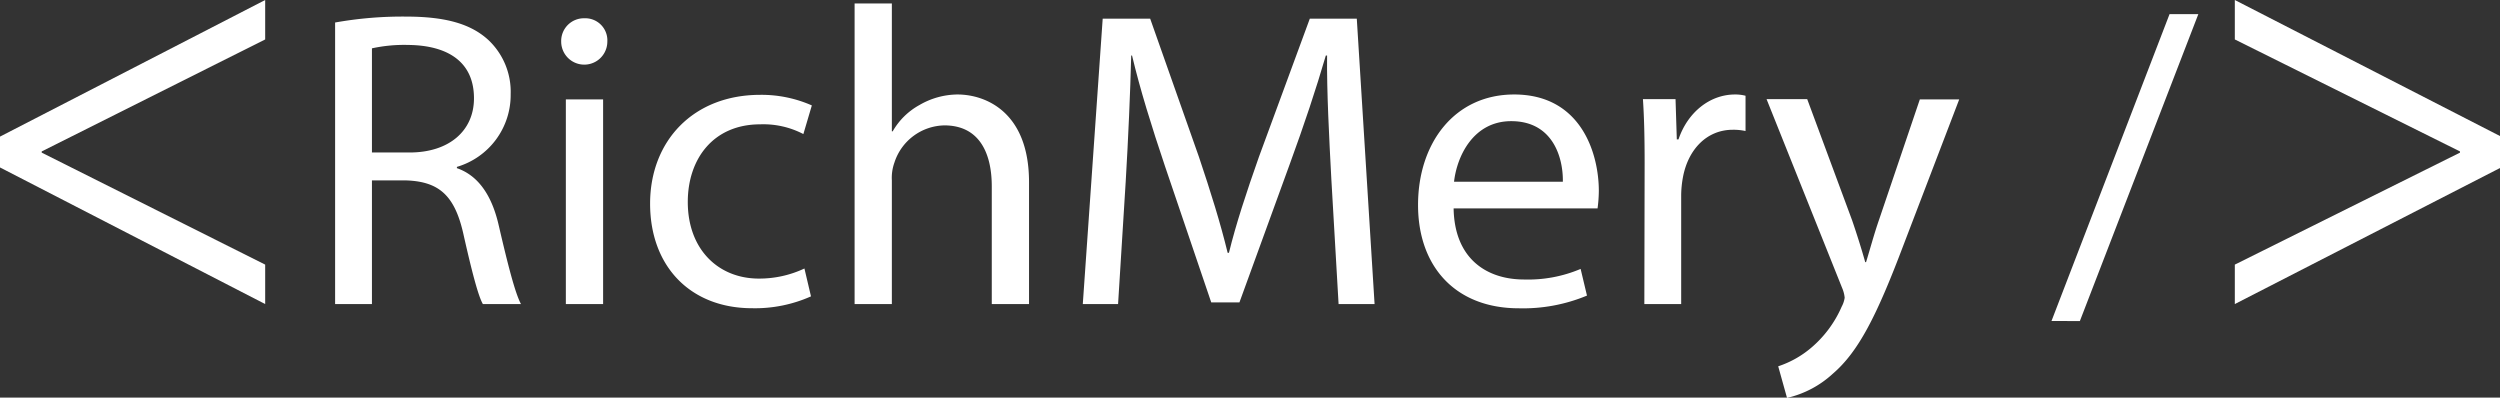 <svg id="Layer_1" data-name="Layer 1" xmlns="http://www.w3.org/2000/svg" fill="#fff" viewBox="0 0 354.29 56.35"><rect x="0" y="0" width="354.29" height="56.35" fill="#333333" stroke="none"/><title>temp-log</title><path d="M0,19.36,37.58,0V5.59L5.91,21.46v.17L37.58,37.5v5.59L0,23.73Z"/><path d="M47.49,3.19a54.37,54.37,0,0,1,10-.84c5.58,0,9.18,1,11.7,3.3a10.07,10.07,0,0,1,3.18,7.68,10.62,10.62,0,0,1-7.62,10.32v.18c3.12,1.08,5,4,5.94,8.16C72,37.63,73,41.53,73.83,43.09h-5.4c-.66-1.14-1.56-4.62-2.7-9.66-1.2-5.58-3.36-7.68-8.1-7.86H52.71V43.09H47.49Zm5.22,18.42h5.34c5.58,0,9.12-3.06,9.12-7.68,0-5.22-3.78-7.5-9.3-7.56a21.48,21.48,0,0,0-5.16.48Z"/><path d="M86.07,5.89a3.27,3.27,0,0,1-6.54,0,3.22,3.22,0,0,1,3.3-3.3A3.13,3.13,0,0,1,86.07,5.89Zm-5.88,37.2v-29h5.28v29Z"/><path d="M114.93,42a19.45,19.45,0,0,1-8.34,1.68c-8.76,0-14.46-5.94-14.46-14.82s6.12-15.42,15.6-15.42a17.65,17.65,0,0,1,7.32,1.5L113.85,19a12.24,12.24,0,0,0-6.12-1.38c-6.66,0-10.26,4.92-10.26,11,0,6.72,4.32,10.86,10.08,10.86A15,15,0,0,0,114,38.05Z"/><path d="M121.11.49h5.28V18.61h.12a9.8,9.8,0,0,1,3.78-3.72,10.87,10.87,0,0,1,5.4-1.5c3.9,0,10.14,2.4,10.14,12.42V43.09h-5.28V26.41c0-4.68-1.74-8.64-6.72-8.64a7.59,7.59,0,0,0-7.08,5.28,6.39,6.39,0,0,0-.36,2.52V43.09h-5.28Z"/><path d="M188.67,25.33c-.3-5.64-.66-12.42-.6-17.46h-.18c-1.38,4.74-3.06,9.78-5.1,15.36l-7.14,19.62h-4l-6.54-19.26c-1.92-5.7-3.54-10.92-4.68-15.72h-.12c-.12,5-.42,11.82-.78,17.88l-1.08,17.34h-5l2.82-40.44H163l6.9,19.56c1.68,5,3.06,9.42,4.08,13.62h.18c1-4.08,2.46-8.52,4.26-13.62l7.2-19.56h6.66l2.52,40.44h-5.1Z"/><path d="M206,29.53c.12,7.14,4.68,10.08,10,10.08a19.09,19.09,0,0,0,8-1.5l.9,3.78a23.52,23.52,0,0,1-9.66,1.8c-8.94,0-14.28-5.88-14.28-14.64s5.16-15.66,13.62-15.66c9.48,0,12,8.34,12,13.68a19.91,19.91,0,0,1-.18,2.46Zm15.48-3.78c.06-3.36-1.38-8.58-7.32-8.58-5.34,0-7.68,4.92-8.1,8.58Z"/><path d="M233.07,23.11c0-3.42-.06-6.36-.24-9.06h4.62l.18,5.7h.24c1.32-3.9,4.5-6.36,8-6.36a5.71,5.71,0,0,1,1.5.18v5a7.93,7.93,0,0,0-1.8-.18c-3.72,0-6.36,2.82-7.08,6.78a14.86,14.86,0,0,0-.24,2.46V43.09h-5.22Z"/><path d="M256.11,14.05l6.36,17.16c.66,1.92,1.38,4.2,1.86,5.94h.12c.54-1.74,1.14-4,1.86-6.06l5.76-17h5.58l-7.92,20.7c-3.78,10-6.36,15.06-10,18.18a14.31,14.31,0,0,1-6.48,3.42L252,51.91a14,14,0,0,0,4.62-2.58A16,16,0,0,0,261,43.45a3.79,3.79,0,0,0,.42-1.26,4.6,4.6,0,0,0-.36-1.38L250.35,14.05Z"/><path d="M290.73,45.49,307.46,2h4.08l-16.79,43.5Z"/><path d="M354.29,23.81,316.71,43.09V37.5l31.91-15.87v-.17L316.71,5.59V0l37.58,19.28Z"/></svg>